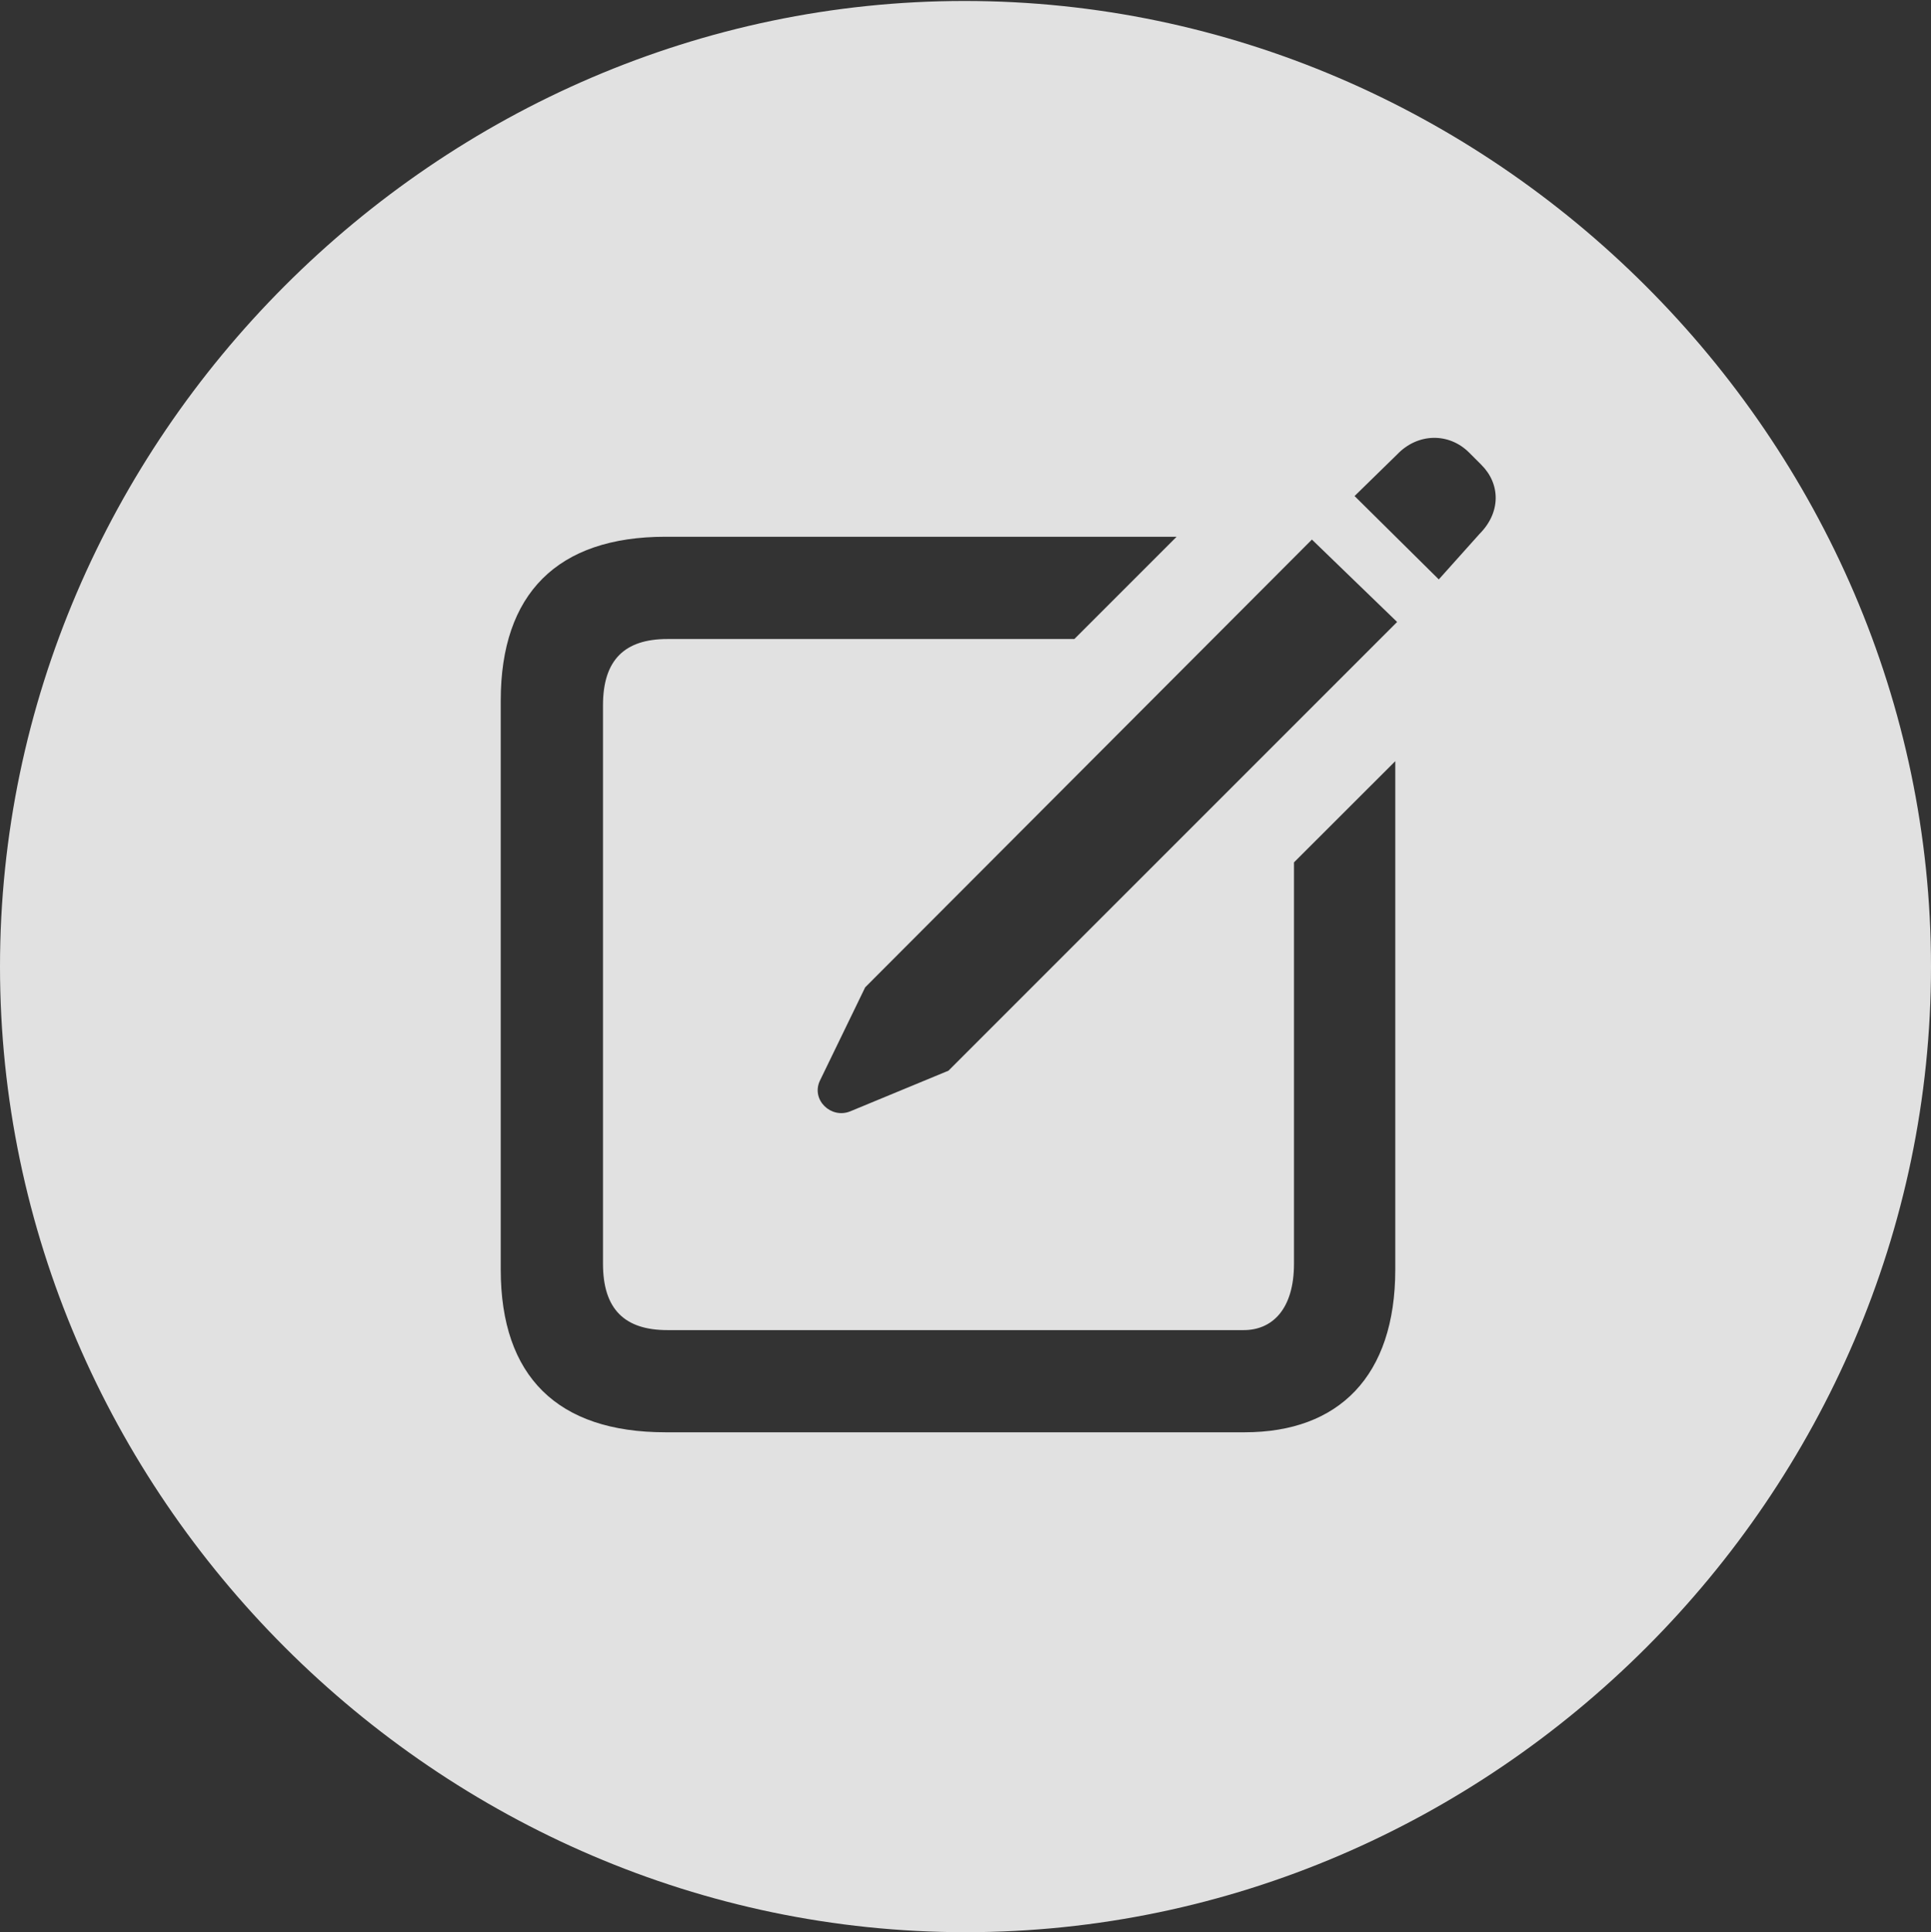 <?xml version="1.0" encoding="UTF-8"?>
<!--Generator: Apple Native CoreSVG 175.5-->
<!DOCTYPE svg
PUBLIC "-//W3C//DTD SVG 1.1//EN"
       "http://www.w3.org/Graphics/SVG/1.1/DTD/svg11.dtd">
<svg version="1.1" xmlns="http://www.w3.org/2000/svg" xmlns:xlink="http://www.w3.org/1999/xlink" width="19.922" height="19.932">
 <rect width="100%" height="100%" fill="#333333" stroke="none"/>
 <g>
  <rect height="19.932" opacity="0" width="19.922" x="0" y="0"/>
  <path d="M9.961 19.932C15.41 19.932 19.922 15.42 19.922 9.971C19.922 4.531 15.4 0.01 9.951 0.01C4.512 0.01 0 4.531 0 9.971C0 15.42 4.521 19.932 9.961 19.932ZM6.865 14.775C5.752 14.775 5.166 14.199 5.166 13.096L5.166 7.227C5.166 6.123 5.752 5.537 6.865 5.537L12.139 5.537L11.084 6.592L6.885 6.592C6.445 6.592 6.221 6.807 6.221 7.275L6.221 13.037C6.221 13.506 6.445 13.721 6.885 13.721L12.832 13.721C13.125 13.721 13.35 13.506 13.35 13.037L13.35 8.896L14.395 7.852L14.395 13.096C14.395 14.199 13.809 14.775 12.842 14.775ZM8.77 11.465C8.574 11.543 8.369 11.348 8.457 11.152L8.926 10.185L13.535 5.566L14.414 6.416L9.785 11.045ZM14.844 5.977L13.975 5.117L14.414 4.688C14.629 4.463 14.951 4.463 15.156 4.668L15.283 4.795C15.479 4.99 15.488 5.283 15.264 5.508Z" fill="#ffffff" fill-opacity="0.85"/>
 </g>
</svg>
